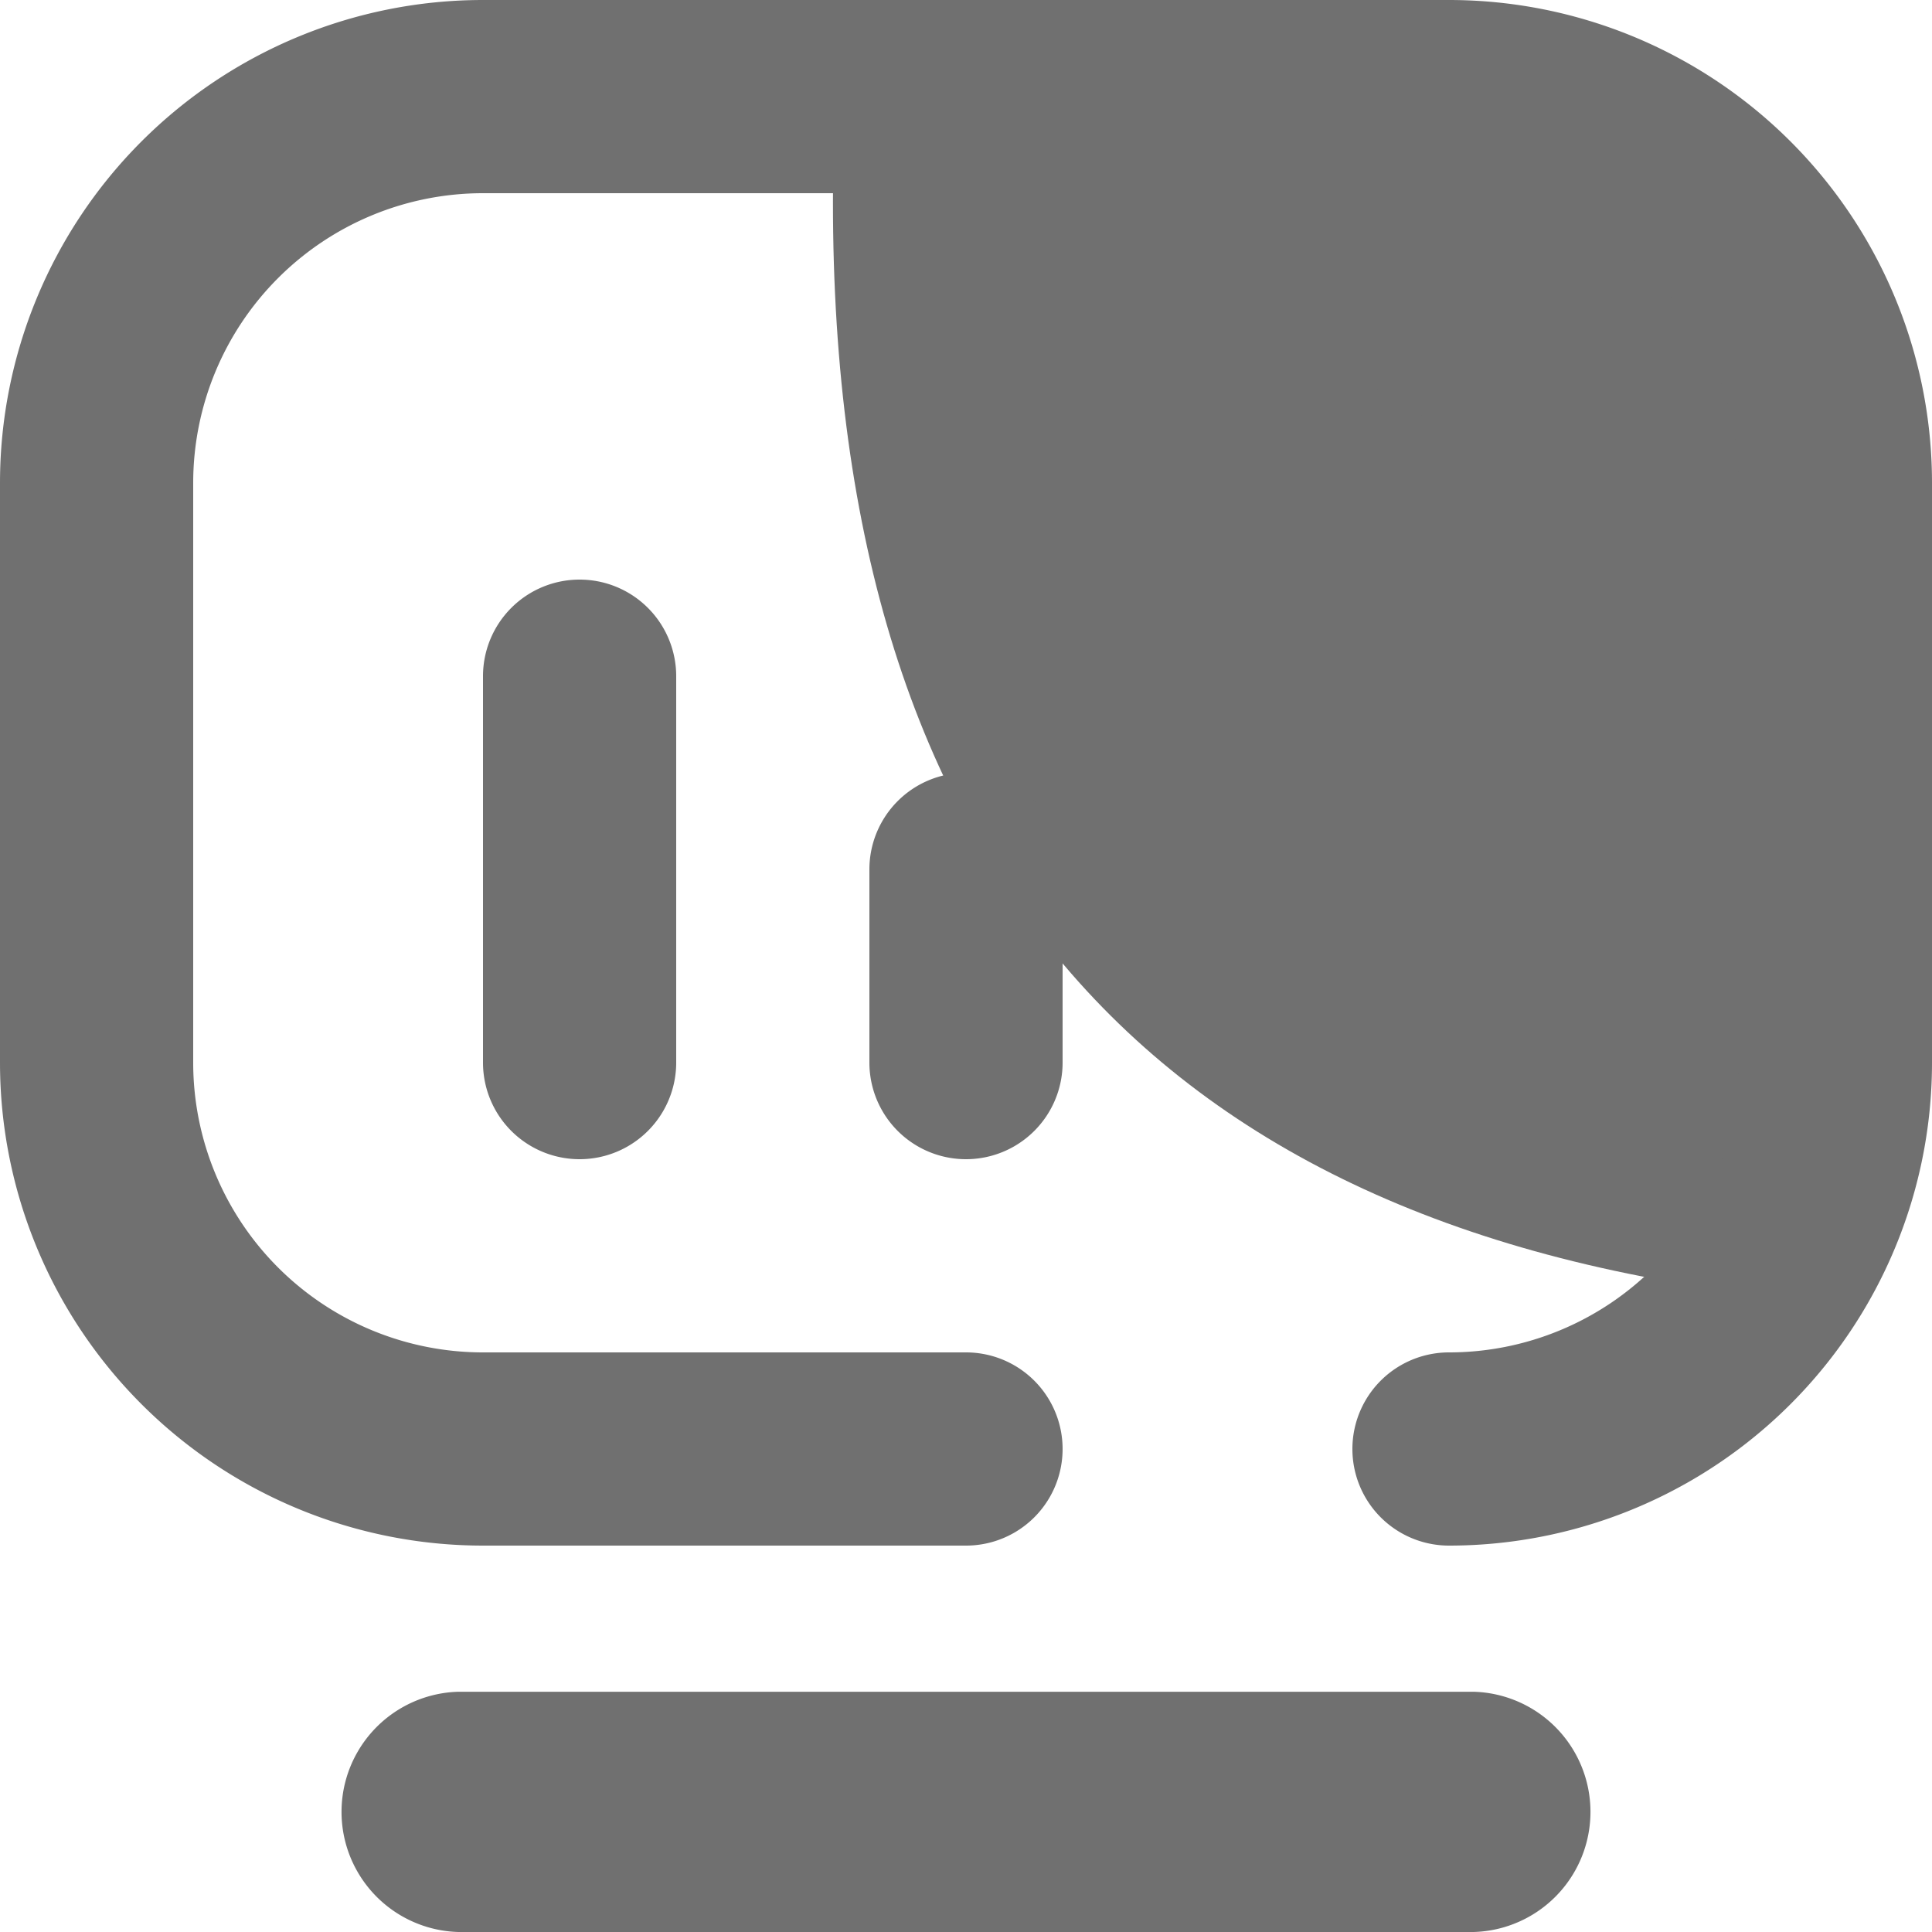 <?xml version="1.0" standalone="no"?><!DOCTYPE svg PUBLIC "-//W3C//DTD SVG 1.1//EN" "http://www.w3.org/Graphics/SVG/1.1/DTD/svg11.dtd"><svg t="1710227129454" class="icon" viewBox="0 0 1024 1024" version="1.1" xmlns="http://www.w3.org/2000/svg" p-id="2056" width="200" height="200" xmlns:xlink="http://www.w3.org/1999/xlink"><path d="M442.675 55.194c-16.64 373.043 141.158 582.656 473.293 628.941-2.048-1.075 17.152-41.165 57.6-120.115l-16.23-390.502L764.928 39.936l-322.202 15.36z" fill="#707070" p-id="2057" data-spm-anchor-id="a313x.search_index.0.i5.2c743a81gZMVLO" class="selected"></path><path d="M512 716.8a51.2 51.2 0 1 1 0 102.4H256a256 256 0 0 1-256-256V256a256 256 0 0 1 256-256h512a256 256 0 0 1 256 256v307.2a256 256 0 0 1-256 256 51.2 51.2 0 1 1 0-102.4 153.6 153.6 0 0 0 153.6-153.6V256a153.6 153.6 0 0 0-153.6-153.6H256a153.6 153.6 0 0 0-153.6 153.6v307.2a153.6 153.6 0 0 0 153.6 153.6h256z m-269.107 179.866h538.214a63.693 63.693 0 0 1 0 127.334H242.893a63.693 63.693 0 0 1 0-127.334zM307.2 307.2a51.2 51.2 0 0 1 51.2 51.2v204.8a51.2 51.2 0 0 1-102.4 0V358.4a51.2 51.2 0 0 1 51.2-51.2z m204.8 102.4a51.2 51.2 0 0 1 51.2 51.2v102.4a51.2 51.2 0 0 1-102.4 0V460.8a51.2 51.2 0 0 1 51.2-51.2z m204.8-204.8a51.2 51.2 0 0 1 51.2 51.2v307.2a51.2 51.2 0 0 1-102.4 0V256a51.2 51.2 0 0 1 51.2-51.2z" fill="#707070" p-id="2058" data-spm-anchor-id="a313x.search_index.0.i4.2c743a81gZMVLO" class="selected"></path></svg>